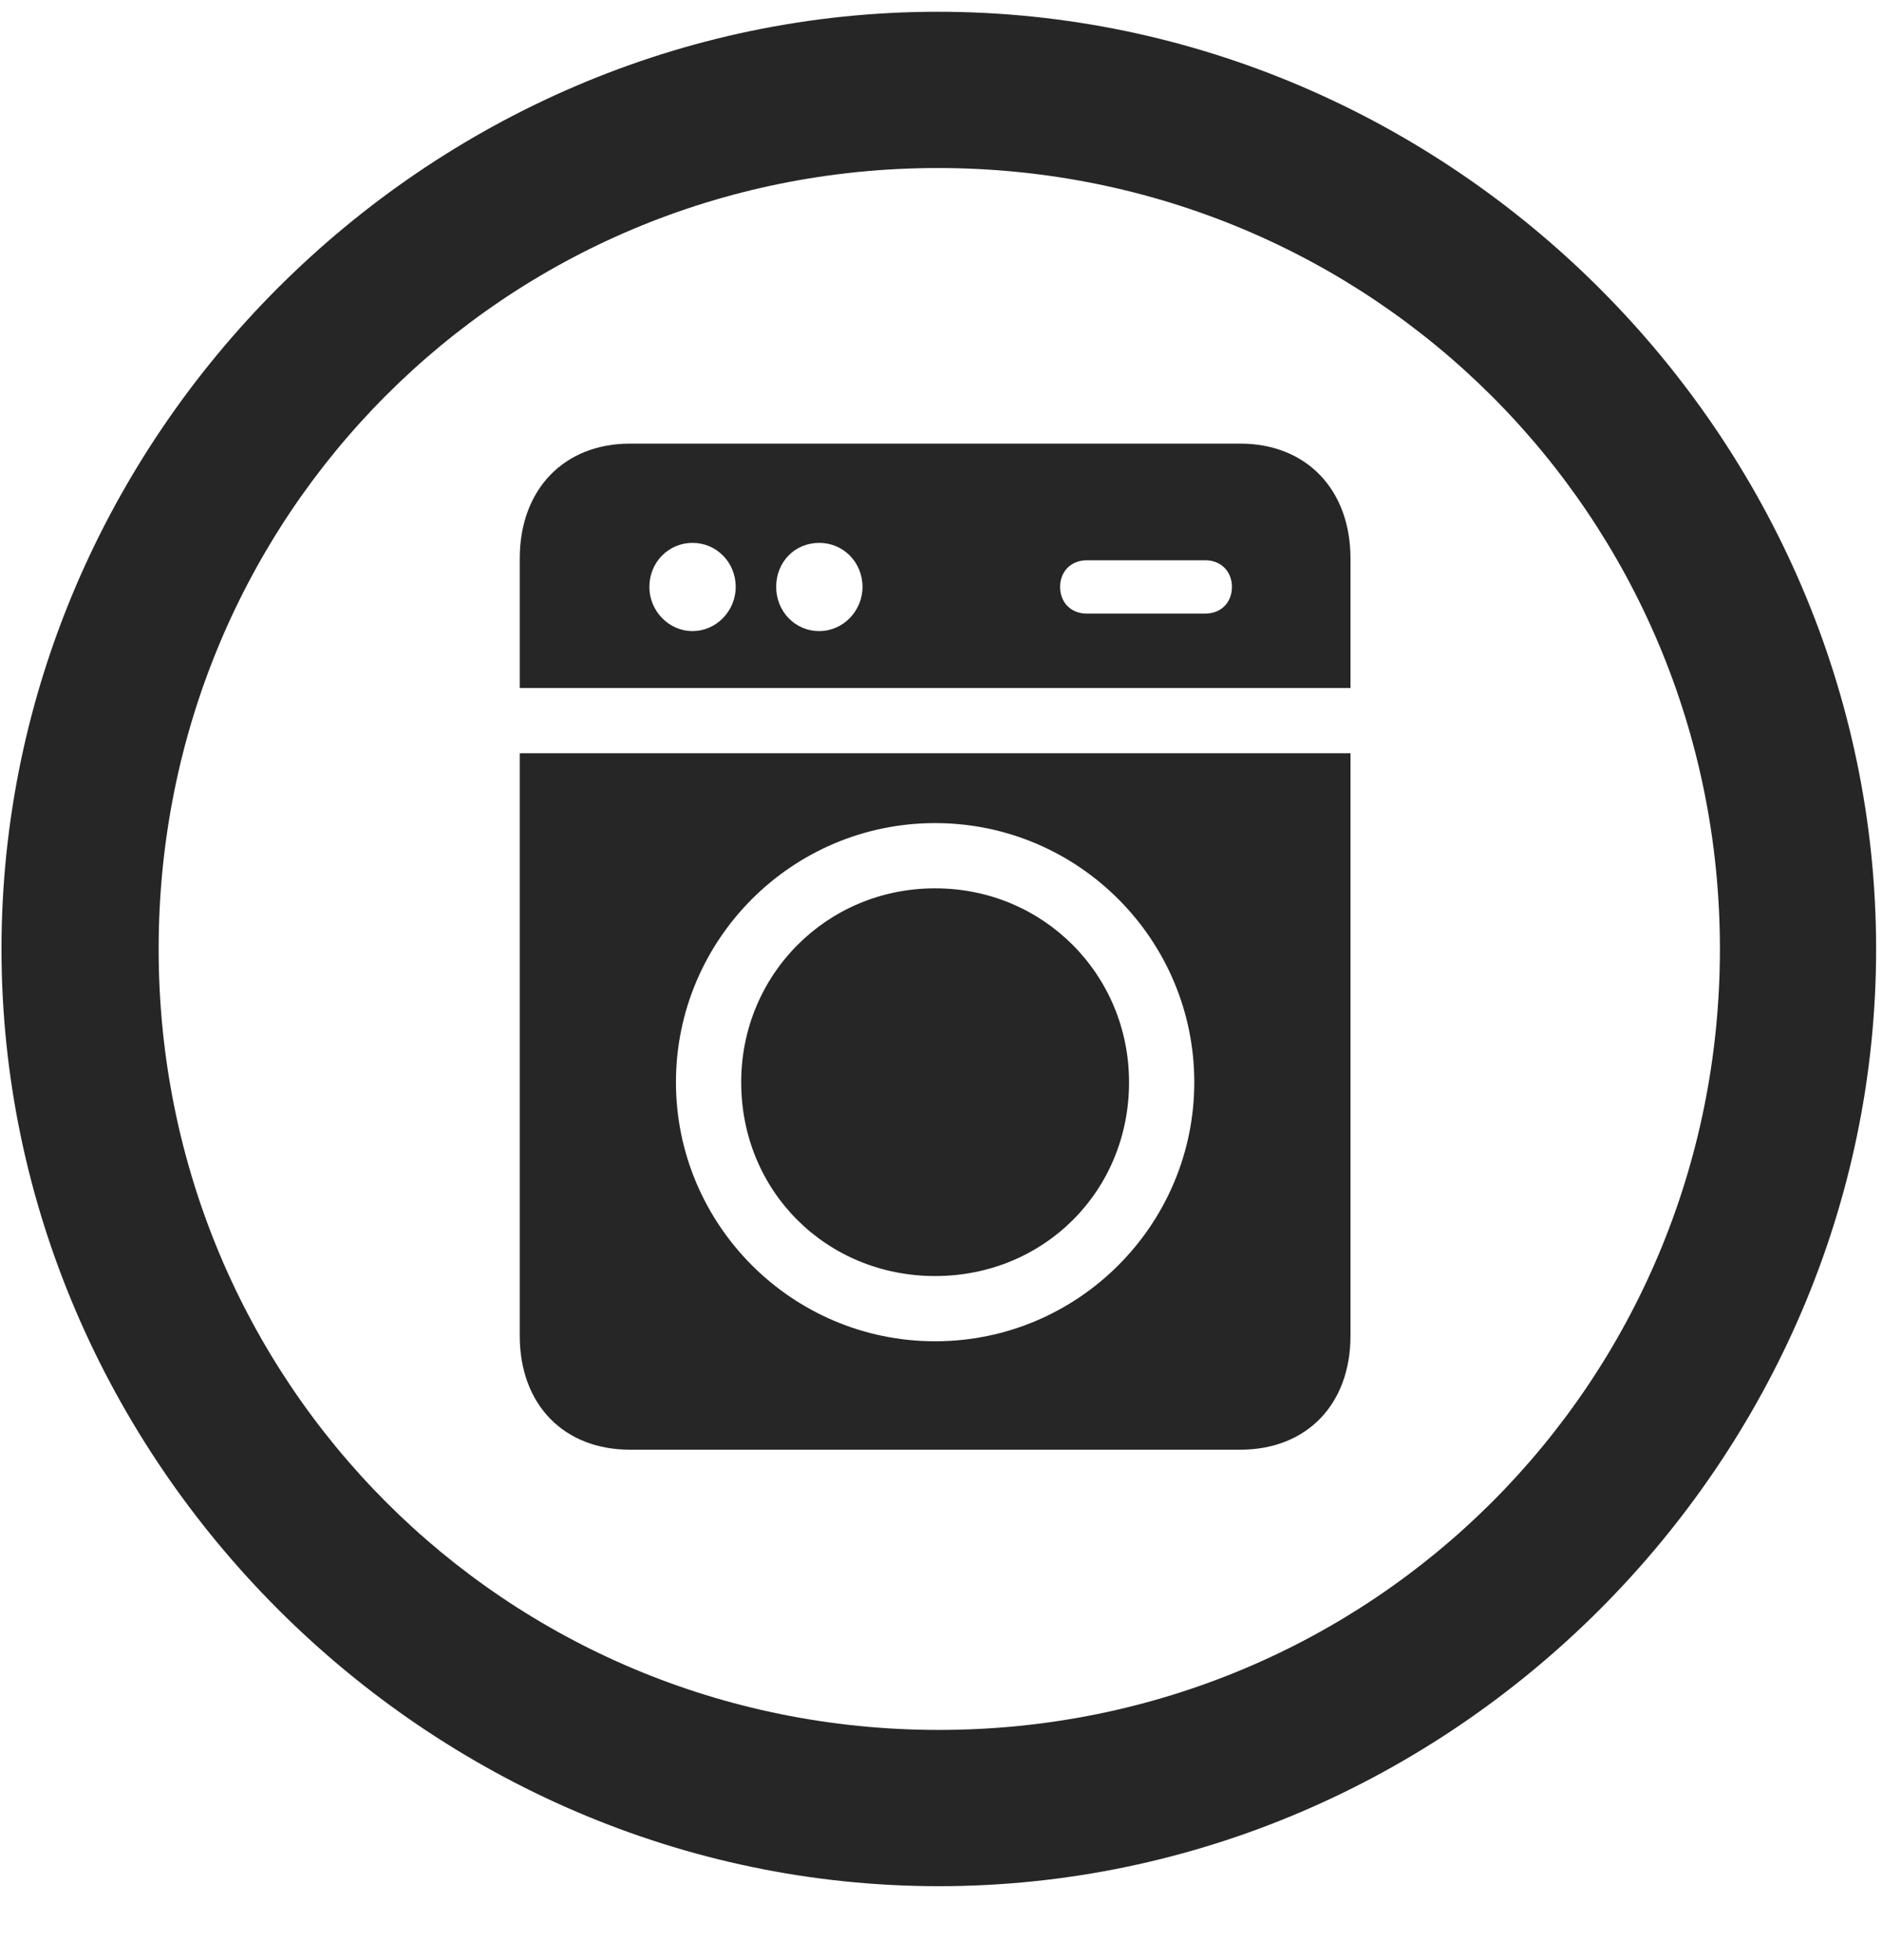 <svg width="24" height="25" viewBox="0 0 24 25" fill="none" xmlns="http://www.w3.org/2000/svg">
<g clip-path="url(#clip0_2207_12237)">
<path d="M11.972 24.057C18.511 24.057 23.925 18.631 23.925 12.104C23.925 5.564 18.499 0.15 11.96 0.15C5.433 0.15 0.019 5.564 0.019 12.104C0.019 18.631 5.445 24.057 11.972 24.057ZM11.972 22.064C6.441 22.064 2.023 17.635 2.023 12.104C2.023 6.572 6.429 2.143 11.96 2.143C17.491 2.143 21.933 6.572 21.933 12.104C21.933 17.635 17.503 22.064 11.972 22.064Z" fill="black" fill-opacity="0.85"/>
<path d="M15.816 5.658H8.034C7.191 5.658 6.628 6.244 6.628 7.123V8.775H17.222V7.123C17.222 6.244 16.659 5.658 15.816 5.658ZM8.831 8.049C8.527 8.049 8.281 7.791 8.281 7.486C8.281 7.17 8.527 6.924 8.831 6.924C9.136 6.924 9.382 7.17 9.382 7.486C9.382 7.791 9.136 8.049 8.831 8.049ZM10.448 8.049C10.132 8.049 9.898 7.791 9.898 7.486C9.898 7.17 10.132 6.924 10.448 6.924C10.753 6.924 10.999 7.17 10.999 7.486C10.999 7.791 10.753 8.049 10.448 8.049ZM13.859 7.826C13.659 7.826 13.519 7.686 13.519 7.486C13.519 7.287 13.659 7.146 13.859 7.146H15.37C15.57 7.146 15.71 7.287 15.71 7.486C15.71 7.686 15.57 7.826 15.37 7.826H13.859ZM8.034 18.49H15.816C16.659 18.49 17.222 17.916 17.222 17.037V9.607H6.628V17.037C6.628 17.916 7.191 18.49 8.034 18.49ZM11.925 17.107C10.097 17.107 8.62 15.619 8.62 13.803C8.62 11.986 10.097 10.498 11.925 10.498C13.753 10.498 15.23 11.986 15.23 13.803C15.23 15.619 13.753 17.107 11.925 17.107ZM11.925 16.275C13.308 16.275 14.398 15.197 14.398 13.803C14.398 12.432 13.308 11.33 11.925 11.33C10.542 11.33 9.452 12.432 9.452 13.803C9.452 15.197 10.542 16.275 11.925 16.275Z" fill="black" fill-opacity="0.85"/>
</g>
<defs>
<clipPath id="clip0_2207_12237">
<rect width="23.906" height="23.918" fill="white" transform="translate(0.019 0.15)"/>
</clipPath>
</defs>
</svg>

